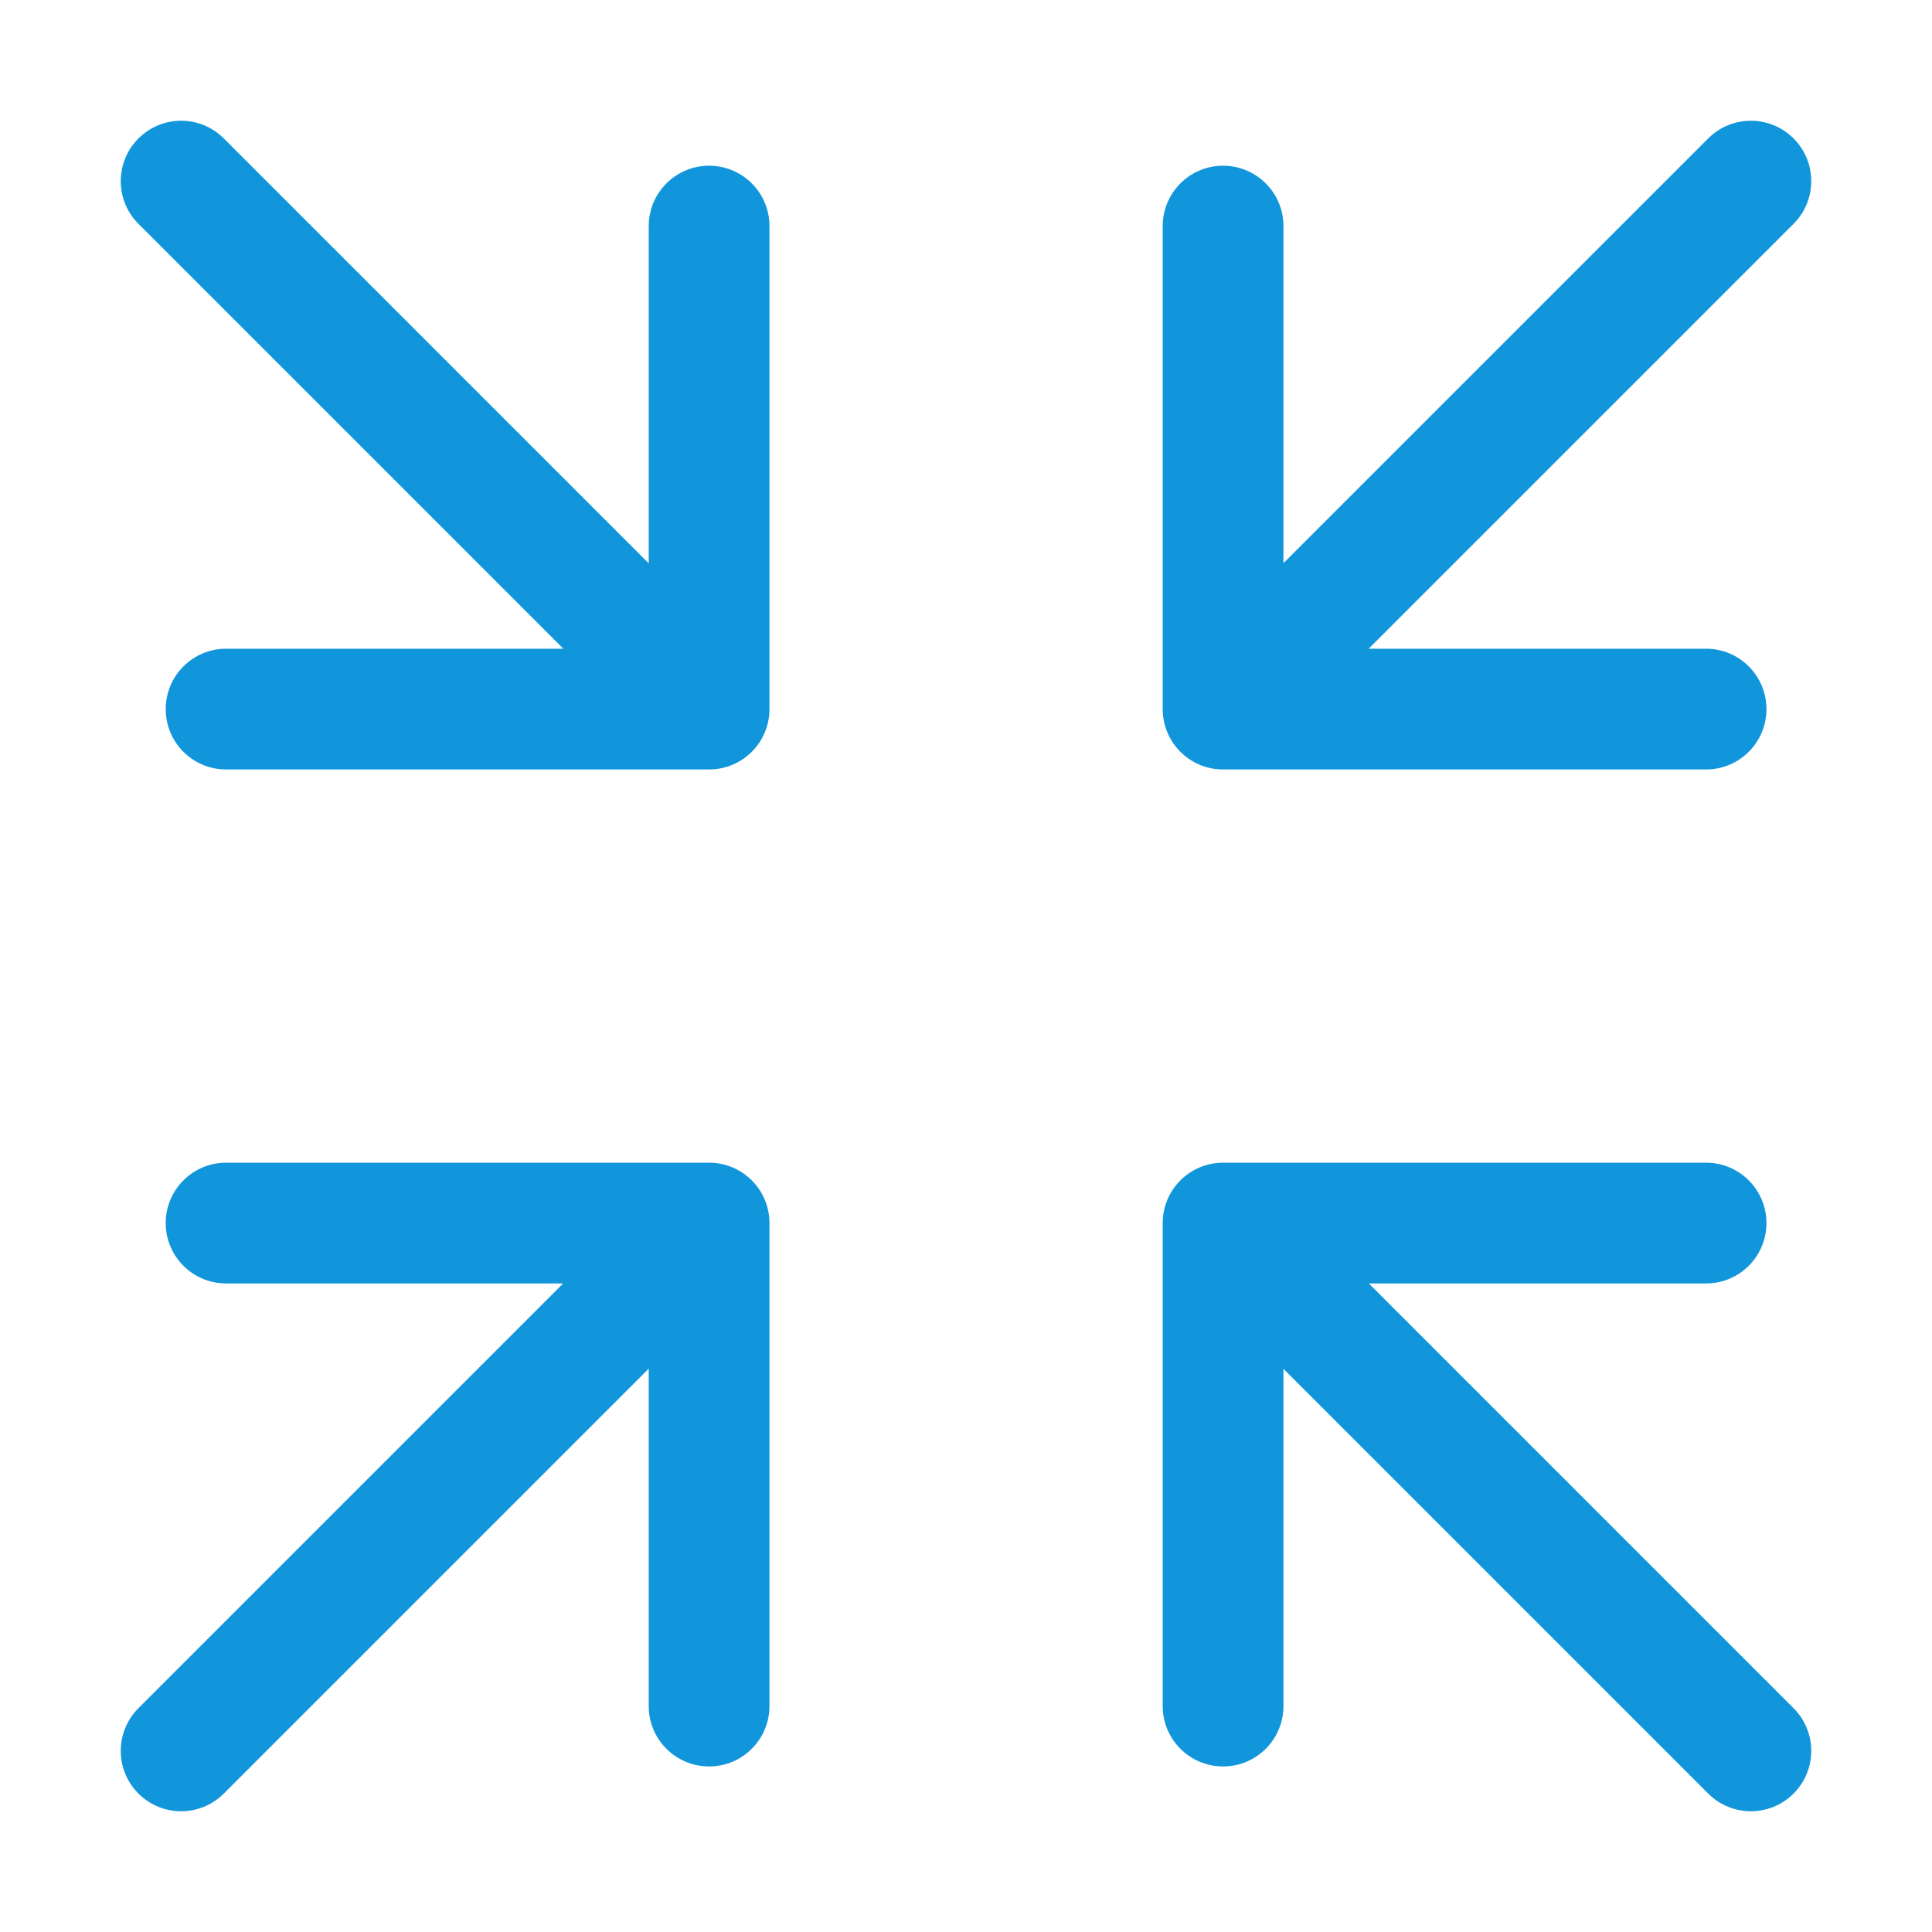 <?xml version="1.0" standalone="no"?><!DOCTYPE svg PUBLIC "-//W3C//DTD SVG 1.1//EN" "http://www.w3.org/Graphics/SVG/1.1/DTD/svg11.dtd"><svg t="1577689913241" class="icon" viewBox="0 0 1024 1024" version="1.1" xmlns="http://www.w3.org/2000/svg" p-id="5112" xmlns:xlink="http://www.w3.org/1999/xlink" width="48" height="48"><defs><style type="text/css"></style></defs><path d="M298.49 680.255H119.834c-17.673 0-32-14.327-32-32 0-17.673 14.327-32 32-32h256c17.673 0 32 14.327 32 32v256c0 17.673-14.327 32-32 32-17.673 0-32-14.327-32-32V725.42L118.627 950.627c-12.496 12.497-32.758 12.497-45.254 0-12.497-12.496-12.497-32.758 0-45.254L298.49 680.255z m426.93-336.42h178.835c17.673 0 32 14.326 32 32 0 17.672-14.327 32-32 32h-256c-17.673 0-32-14.328-32-32v-256c0-17.674 14.327-32 32-32 17.673 0 32 14.326 32 32V298.49L905.373 73.373c12.496-12.497 32.758-12.497 45.254 0 12.497 12.496 12.497 32.758 0 45.254L725.421 343.834zM680.256 725.51v178.745c0 17.673-14.327 32-32 32-17.673 0-32-14.327-32-32v-256c0-17.673 14.327-32 32-32h256c17.673 0 32 14.327 32 32 0 17.673-14.327 32-32 32H725.51l225.117 225.118c12.497 12.496 12.497 32.758 0 45.254-12.496 12.497-32.758 12.497-45.254 0L680.255 725.51z m-336.42-426.93V119.833c0-17.673 14.326-32 32-32 17.672 0 32 14.327 32 32v256c0 17.673-14.328 32-32 32h-256c-17.674 0-32-14.327-32-32 0-17.673 14.326-32 32-32h178.744L73.373 118.627c-12.497-12.496-12.497-32.758 0-45.254 12.496-12.497 32.758-12.497 45.254 0l225.207 225.206z" p-id="5113" fill="#1296db"></path></svg>